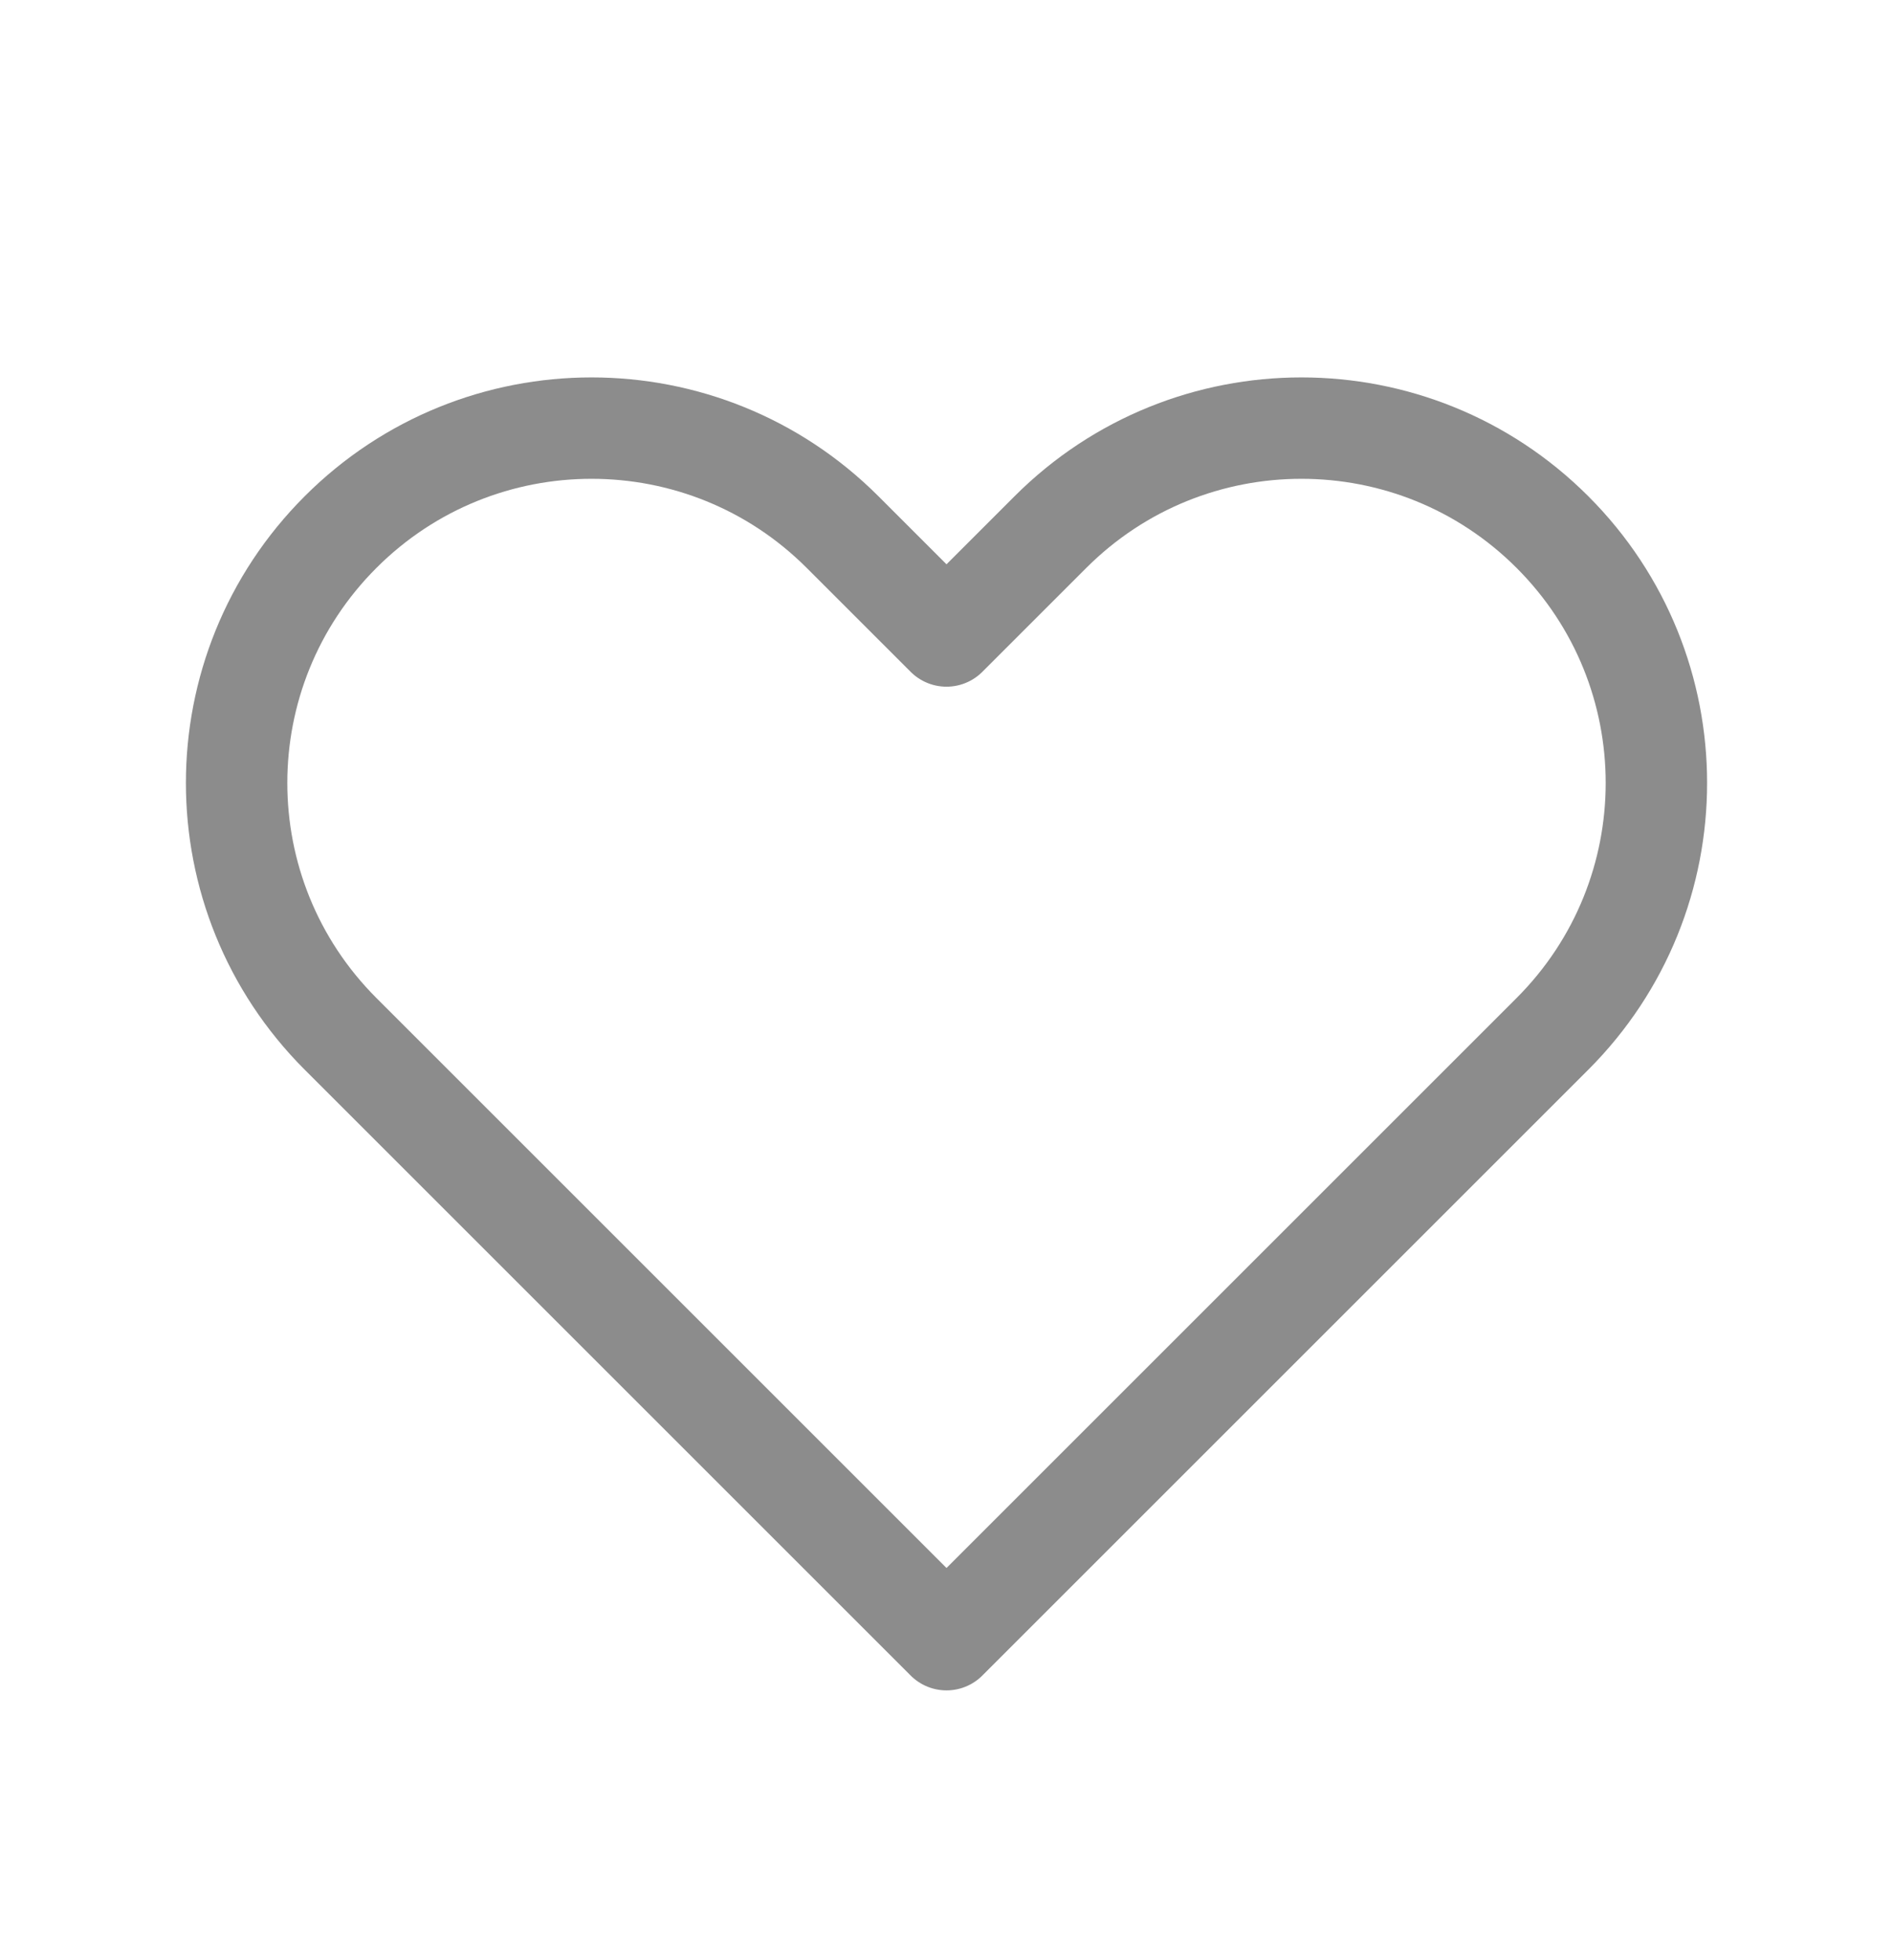 <svg width="28" height="29" viewBox="0 0 28 29" fill="none" xmlns="http://www.w3.org/2000/svg">
<path d="M5.038 7.871C2.987 9.921 2.987 13.245 5.038 15.296L14 24.258L22.962 15.296C25.013 13.245 25.013 9.921 22.962 7.871C20.912 5.821 17.588 5.821 15.538 7.871L14 9.409L12.462 7.871C10.412 5.821 7.088 5.821 5.038 7.871Z" stroke="#8C8C8C" stroke-width="1.5" stroke-linecap="round" stroke-linejoin="round"/>
</svg>
